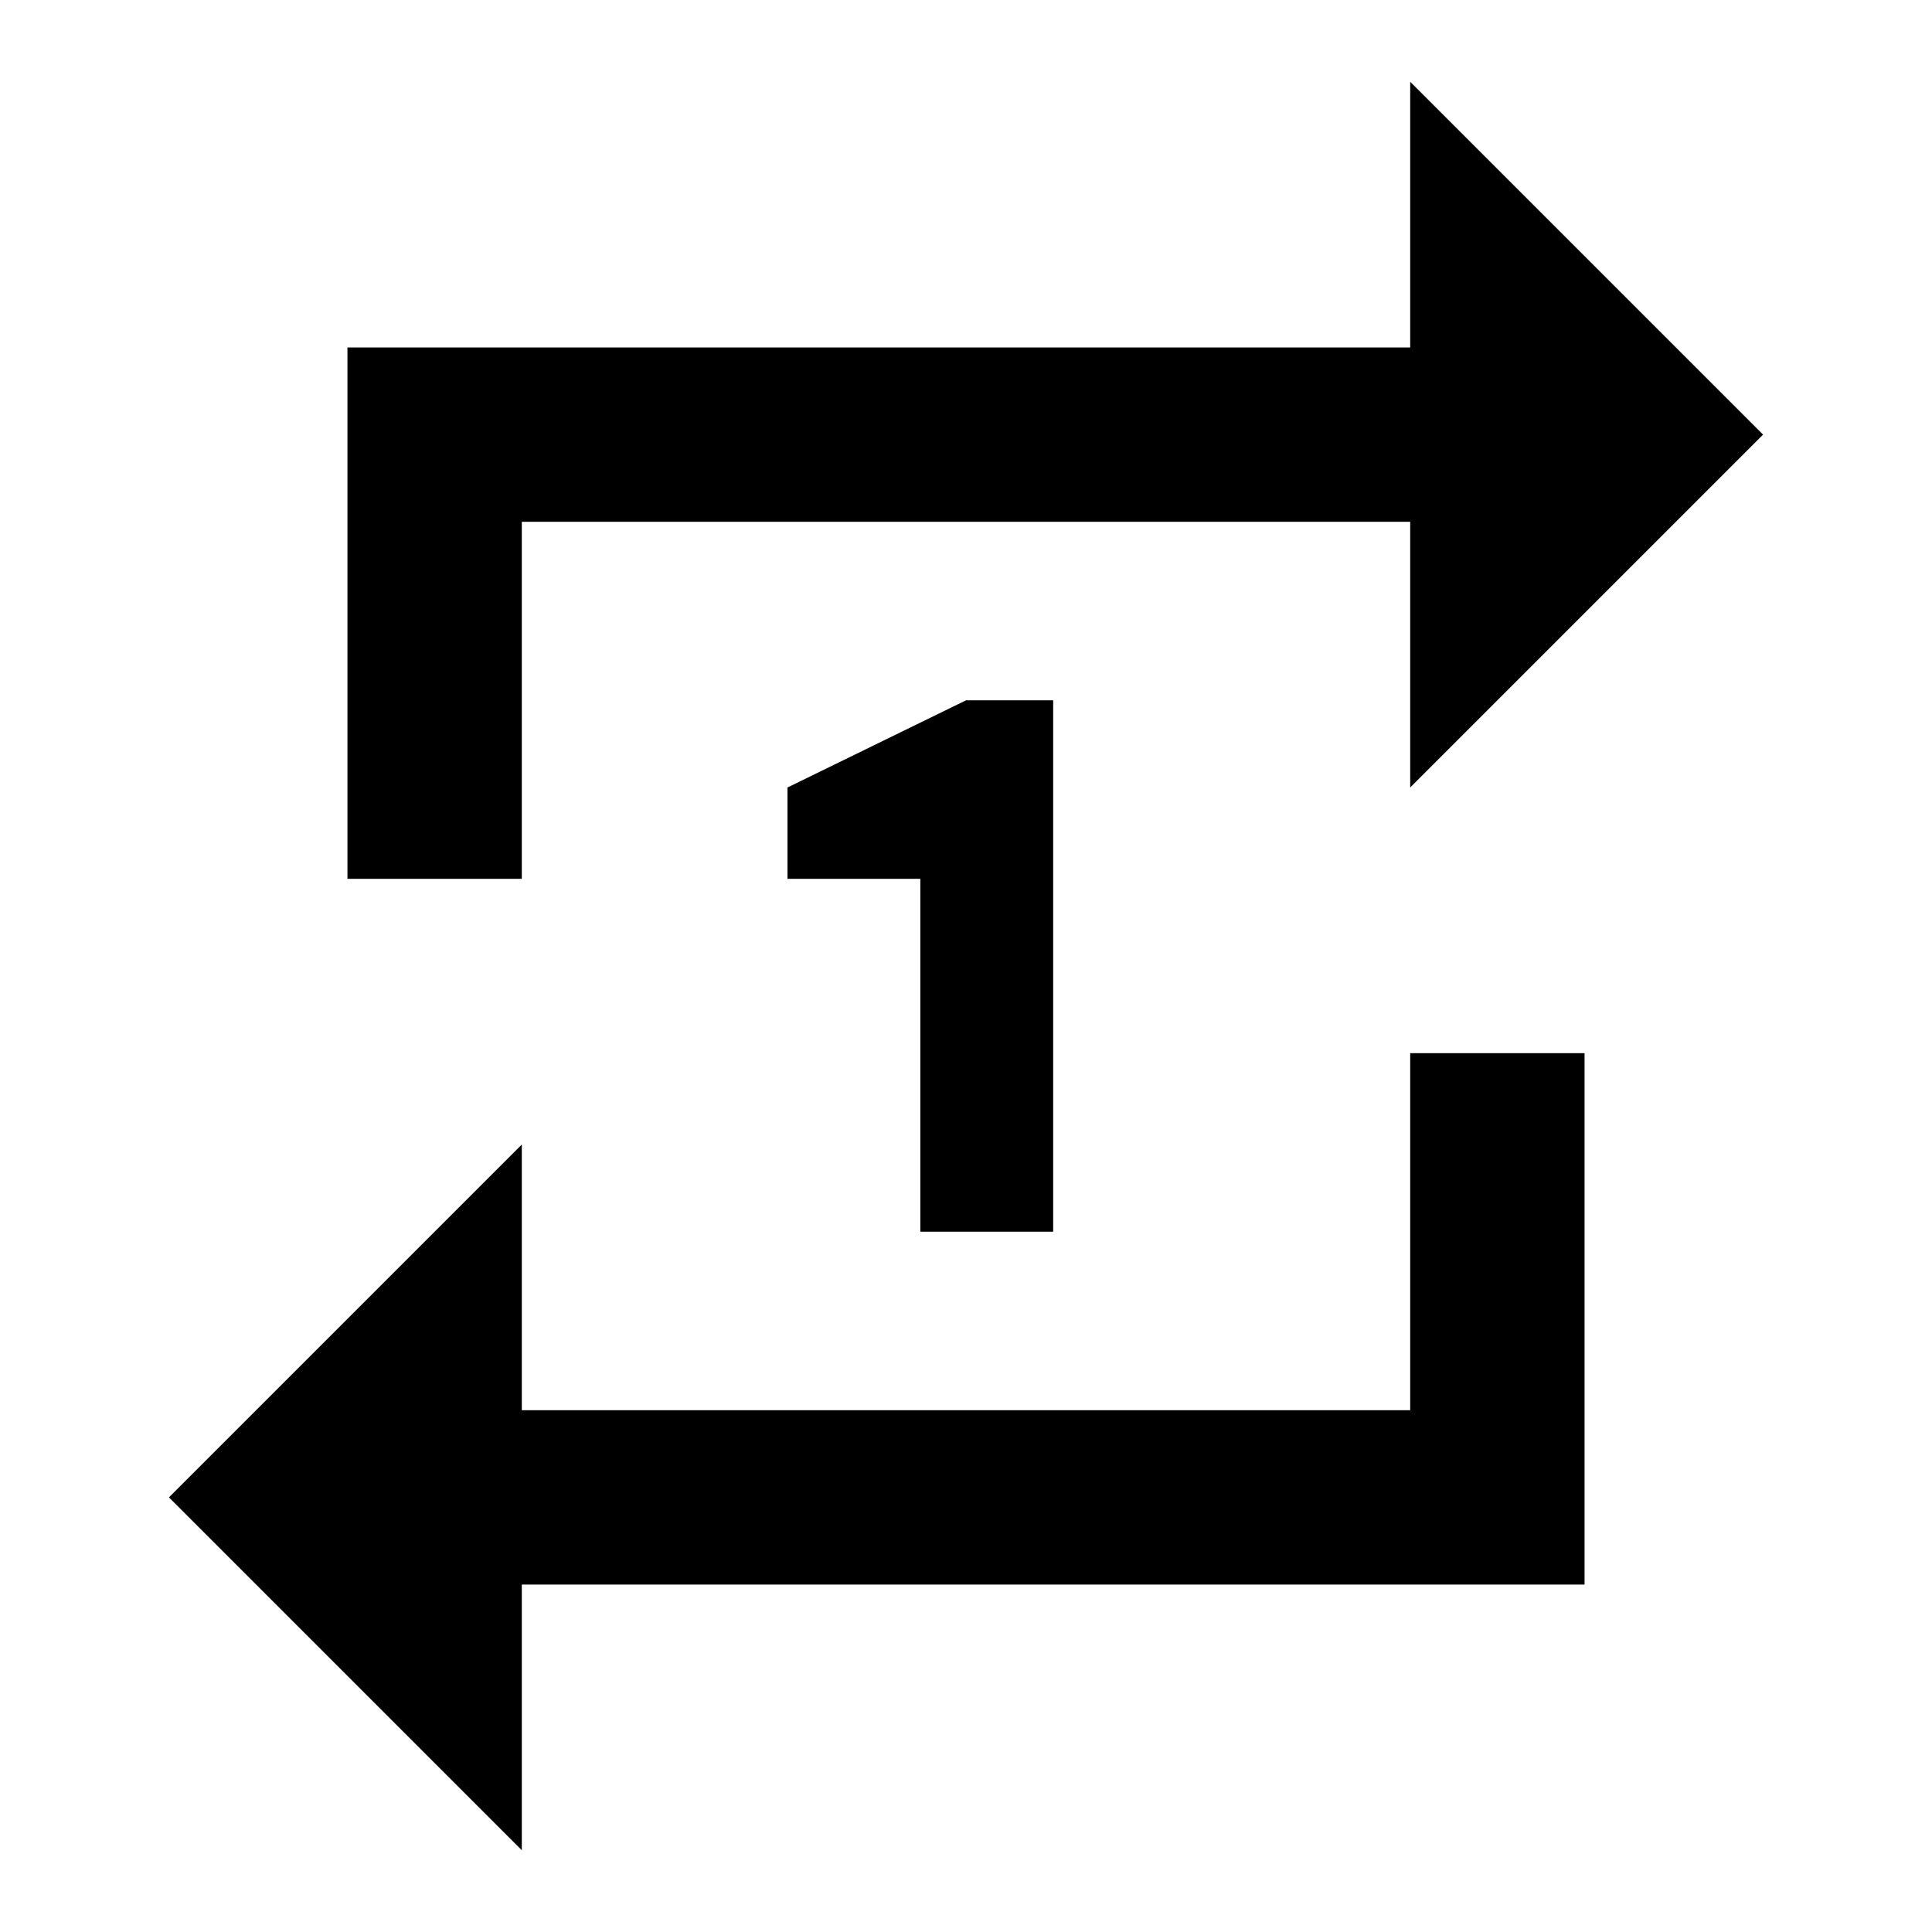 <!-- Generated by IcoMoon.io -->
<svg version="1.1" xmlns="http://www.w3.org/2000/svg" fill="currentColor" viewBox="0 0 768 768">
<title></title>
<path d="M418.654 489.615h-52.807v-140.269h-52.807v-36.304l70.961-34.655h34.654v211.23zM560.575 560.575v-141.919h69.311v211.23h-422.46v105.615l-140.269-140.27 140.269-140.27v105.615h353.149zM207.424 207.424v141.92h-69.31v-211.23h422.46v-105.615l140.269 140.27-140.269 140.269v-105.615h-353.15z"></path>
</svg>

